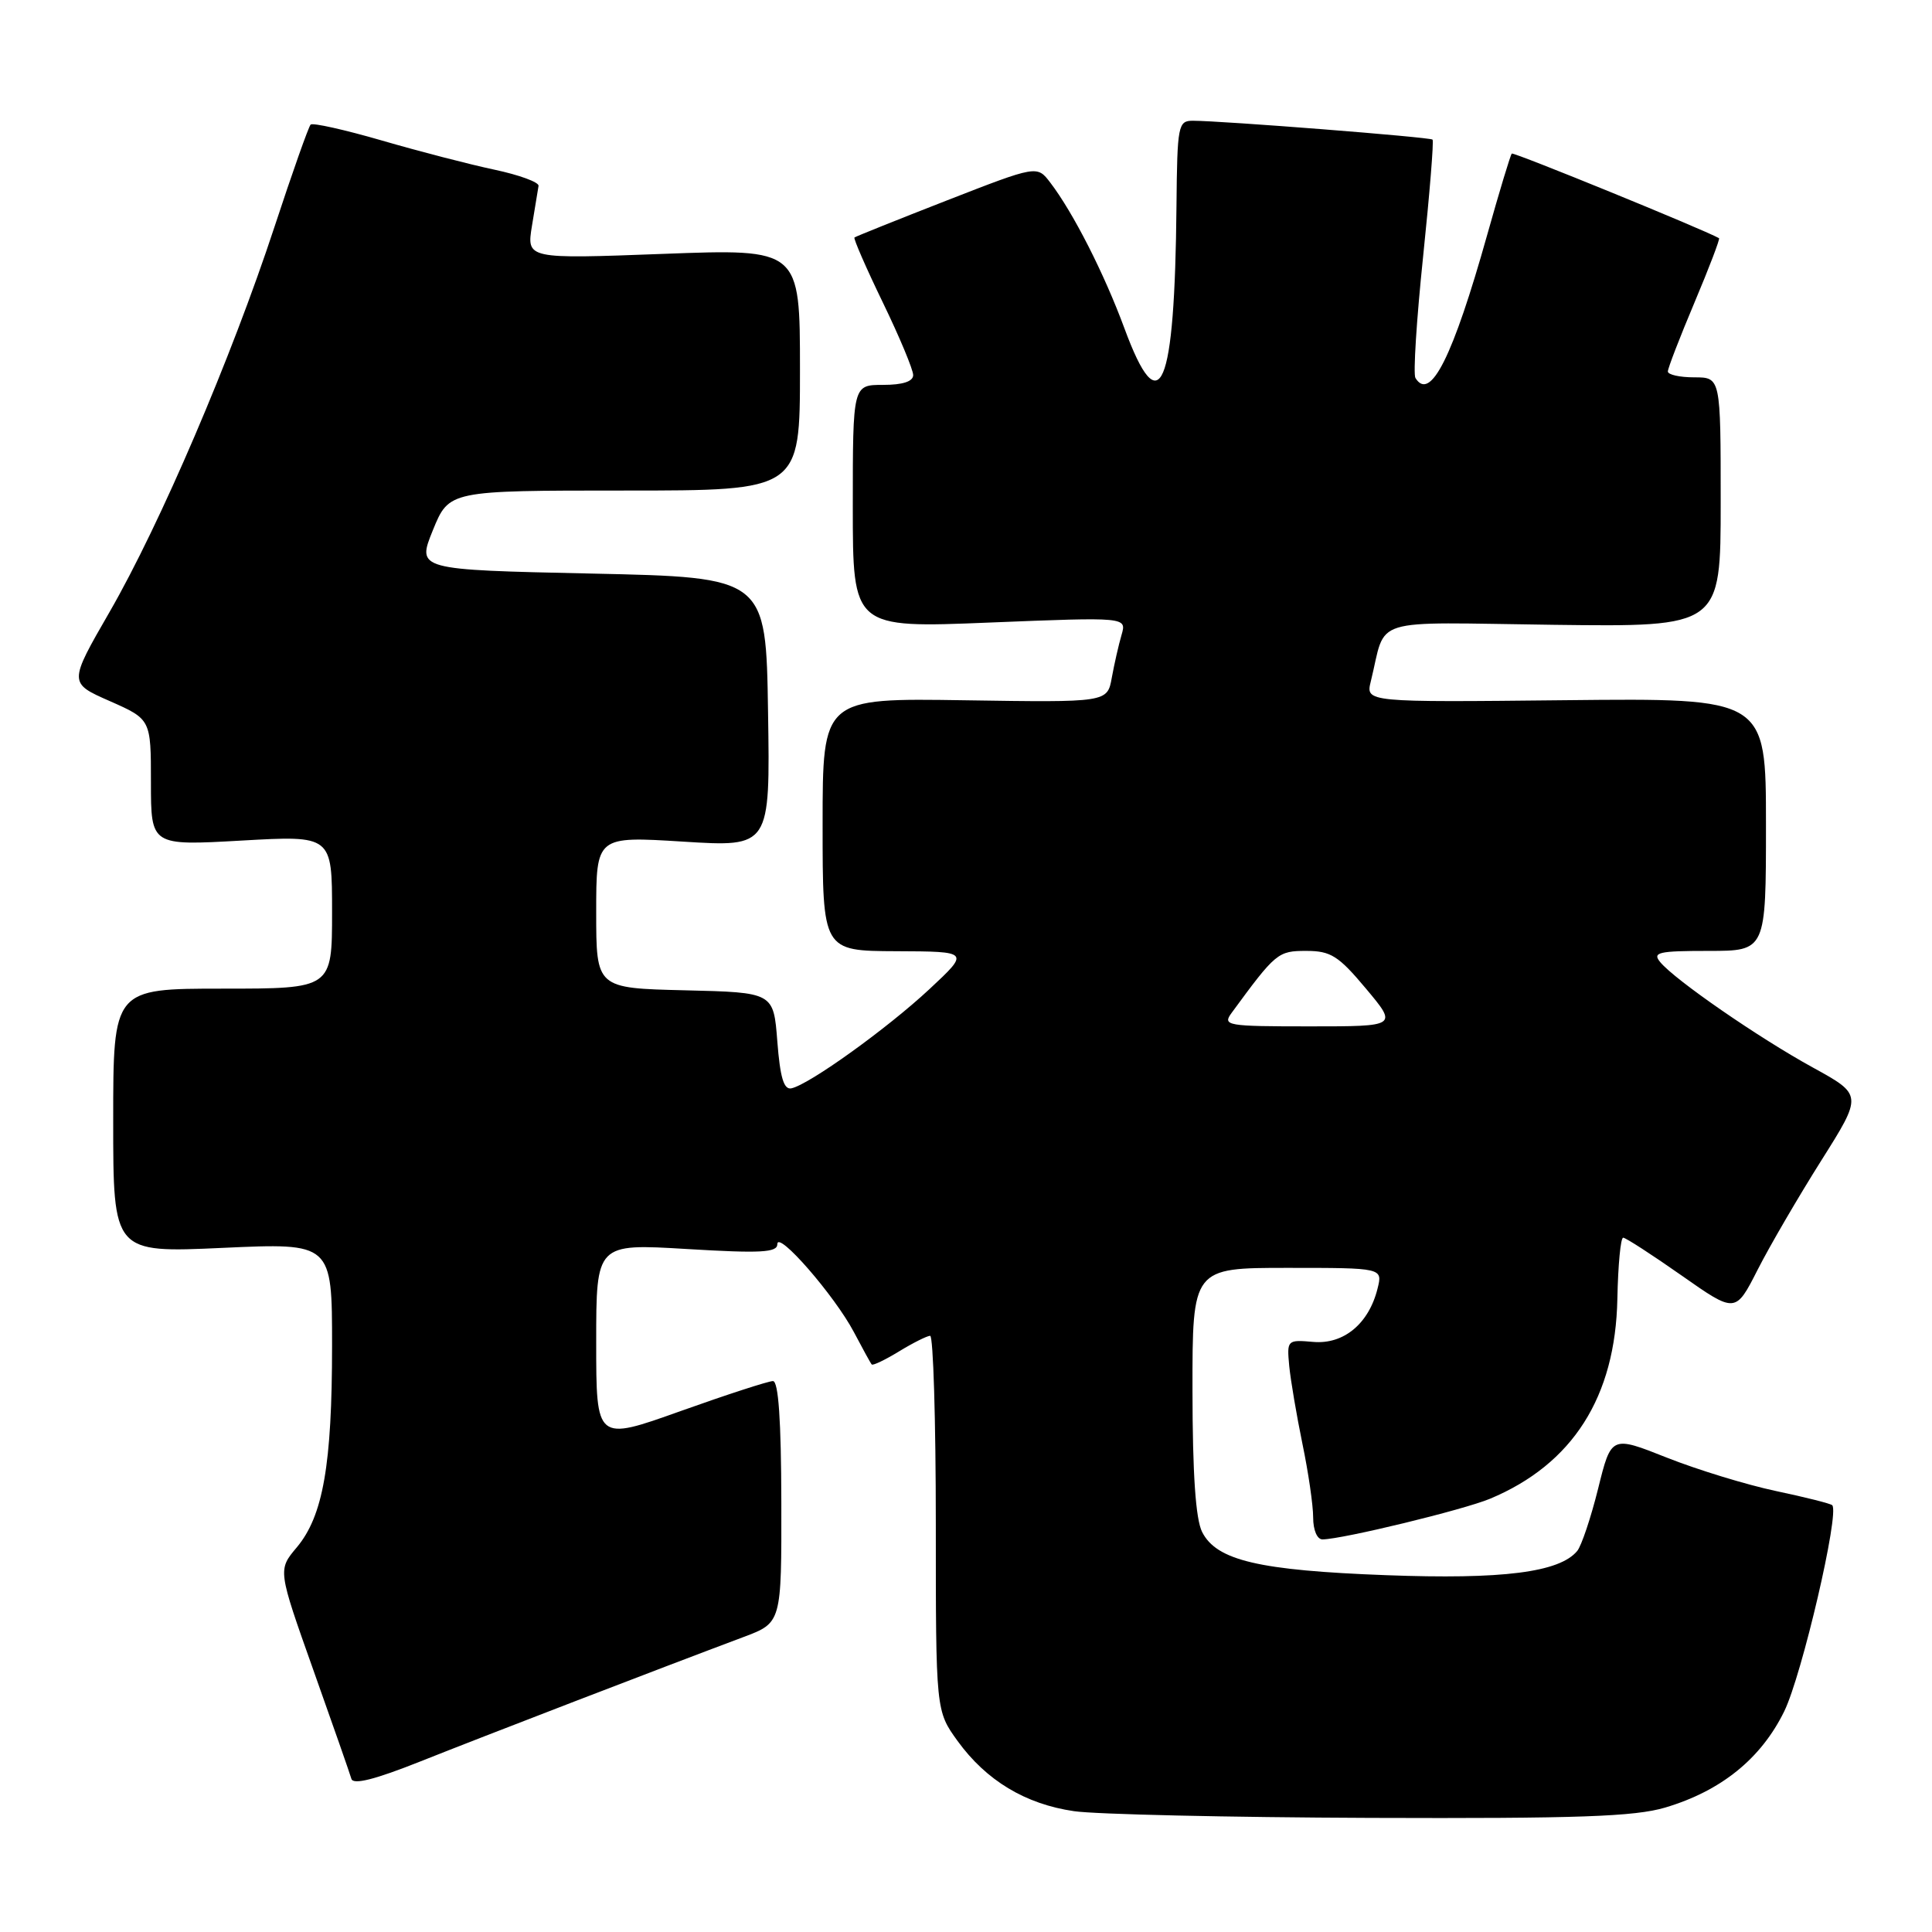 <?xml version="1.0" encoding="UTF-8" standalone="no"?>
<!DOCTYPE svg PUBLIC "-//W3C//DTD SVG 1.1//EN" "http://www.w3.org/Graphics/SVG/1.1/DTD/svg11.dtd" >
<svg xmlns="http://www.w3.org/2000/svg" xmlns:xlink="http://www.w3.org/1999/xlink" version="1.1" viewBox="0 0 256 256">
 <g >
 <path fill="currentColor"
d=" M 220.65 239.51 C 228.05 237.31 233.35 233.03 236.42 226.76 C 238.77 221.95 243.78 200.45 242.78 199.45 C 242.57 199.23 239.21 198.39 235.33 197.57 C 231.45 196.75 224.95 194.76 220.88 193.15 C 213.50 190.22 213.50 190.22 211.76 197.25 C 210.80 201.11 209.55 204.83 208.99 205.51 C 206.64 208.35 199.09 209.30 183.68 208.72 C 166.81 208.09 161.20 206.77 159.29 203.00 C 158.43 201.30 158.02 195.33 158.01 184.25 C 158.00 168.00 158.00 168.00 170.61 168.00 C 183.22 168.00 183.22 168.00 182.53 170.75 C 181.38 175.39 178.05 178.16 174.02 177.81 C 170.55 177.51 170.51 177.56 170.83 181.01 C 171.02 182.93 171.81 187.57 172.58 191.32 C 173.36 195.06 174.00 199.45 174.00 201.07 C 174.00 202.76 174.53 203.99 175.25 203.98 C 177.98 203.93 193.92 200.06 197.44 198.59 C 208.39 194.01 214.06 185.11 214.31 172.08 C 214.40 167.64 214.74 164.00 215.08 164.00 C 215.41 164.00 218.90 166.26 222.82 169.01 C 229.96 174.02 229.96 174.02 232.89 168.26 C 234.50 165.09 238.30 158.58 241.32 153.79 C 246.81 145.08 246.81 145.08 240.21 141.45 C 233.00 137.49 221.97 129.87 220.00 127.50 C 218.91 126.19 219.72 126.00 226.38 126.00 C 234.00 126.00 234.00 126.00 234.00 109.25 C 234.00 92.50 234.00 92.50 207.47 92.78 C 180.95 93.06 180.95 93.06 181.64 90.28 C 183.78 81.61 181.02 82.47 205.83 82.79 C 228.00 83.07 228.00 83.07 228.00 66.54 C 228.00 50.00 228.00 50.00 224.50 50.00 C 222.57 50.00 221.00 49.65 221.00 49.22 C 221.00 48.79 222.59 44.68 224.53 40.08 C 226.47 35.48 227.93 31.65 227.78 31.56 C 225.58 30.34 200.55 20.12 200.32 20.35 C 200.14 20.53 198.68 25.36 197.07 31.09 C 192.51 47.32 189.52 53.28 187.55 50.08 C 187.24 49.58 187.70 42.34 188.57 33.99 C 189.44 25.64 190.00 18.67 189.82 18.50 C 189.50 18.17 161.85 16.00 158.06 16.00 C 156.11 16.00 155.99 16.59 155.89 27.25 C 155.66 51.67 153.70 56.27 148.99 43.50 C 146.31 36.24 142.21 28.18 139.17 24.20 C 137.42 21.90 137.42 21.90 125.46 26.56 C 118.88 29.13 113.37 31.34 113.22 31.47 C 113.07 31.61 114.75 35.48 116.97 40.06 C 119.19 44.64 121.00 48.98 121.00 49.70 C 121.00 50.55 119.62 51.00 117.00 51.00 C 113.00 51.00 113.00 51.00 113.00 67.12 C 113.00 83.23 113.00 83.23 131.15 82.49 C 149.30 81.76 149.30 81.76 148.61 84.13 C 148.23 85.43 147.65 87.98 147.32 89.79 C 146.73 93.08 146.73 93.08 127.86 92.79 C 109.00 92.50 109.00 92.50 109.00 109.25 C 109.00 126.00 109.00 126.00 118.75 126.04 C 128.50 126.08 128.50 126.08 123.14 131.08 C 117.56 136.28 107.21 143.72 104.86 144.21 C 103.86 144.42 103.37 142.77 103.00 138.00 C 102.50 131.50 102.50 131.50 90.75 131.22 C 79.00 130.94 79.00 130.94 79.00 120.87 C 79.00 110.80 79.00 110.80 90.52 111.52 C 102.05 112.24 102.05 112.24 101.77 94.37 C 101.50 76.50 101.50 76.50 78.36 76.00 C 55.23 75.50 55.23 75.50 57.36 70.25 C 59.50 65.00 59.50 65.00 82.75 65.00 C 106.00 65.00 106.00 65.00 106.00 48.98 C 106.00 32.96 106.00 32.96 87.88 33.64 C 69.77 34.32 69.77 34.32 70.49 29.91 C 70.89 27.48 71.28 25.11 71.36 24.63 C 71.44 24.15 68.80 23.18 65.50 22.48 C 62.20 21.78 55.48 20.04 50.57 18.61 C 45.67 17.19 41.43 16.24 41.16 16.51 C 40.89 16.78 38.73 22.88 36.37 30.06 C 30.66 47.42 21.22 69.46 14.53 81.07 C 9.09 90.50 9.09 90.50 14.55 92.90 C 20.00 95.31 20.00 95.31 20.00 103.68 C 20.00 112.06 20.00 112.06 32.00 111.38 C 44.00 110.70 44.00 110.70 44.00 120.85 C 44.00 131.00 44.00 131.00 29.50 131.00 C 15.00 131.00 15.00 131.00 15.00 148.50 C 15.00 166.01 15.00 166.01 29.50 165.35 C 44.00 164.69 44.00 164.69 44.00 178.30 C 44.00 194.09 42.81 200.88 39.32 205.04 C 36.81 208.02 36.81 208.02 41.51 221.26 C 44.10 228.54 46.37 235.04 46.56 235.70 C 46.79 236.53 49.67 235.80 55.70 233.40 C 64.03 230.08 87.59 221.01 98.53 216.91 C 103.56 215.02 103.56 215.02 103.53 199.01 C 103.51 188.22 103.15 183.00 102.42 183.00 C 101.82 183.00 96.31 184.79 90.17 186.98 C 79.00 190.97 79.00 190.97 79.00 177.87 C 79.00 164.78 79.00 164.78 91.00 165.50 C 100.81 166.09 103.00 165.97 103.00 164.86 C 103.01 162.96 110.58 171.66 113.14 176.50 C 114.30 178.70 115.36 180.64 115.51 180.80 C 115.66 180.97 117.29 180.19 119.14 179.06 C 120.99 177.93 122.84 177.01 123.25 177.00 C 123.66 177.00 124.00 188.18 124.00 201.85 C 124.00 226.70 124.00 226.70 126.90 230.71 C 130.69 235.93 135.86 239.05 142.31 239.99 C 145.16 240.41 162.83 240.81 181.57 240.88 C 209.12 240.98 216.60 240.71 220.65 239.51 Z  M 163.19 134.22 C 169.05 126.23 169.33 126.00 173.09 126.00 C 176.33 126.00 177.36 126.65 181.00 131.00 C 185.19 136.00 185.19 136.00 173.54 136.00 C 162.54 136.00 161.96 135.90 163.19 134.22 Z "/>
</g>
</svg>